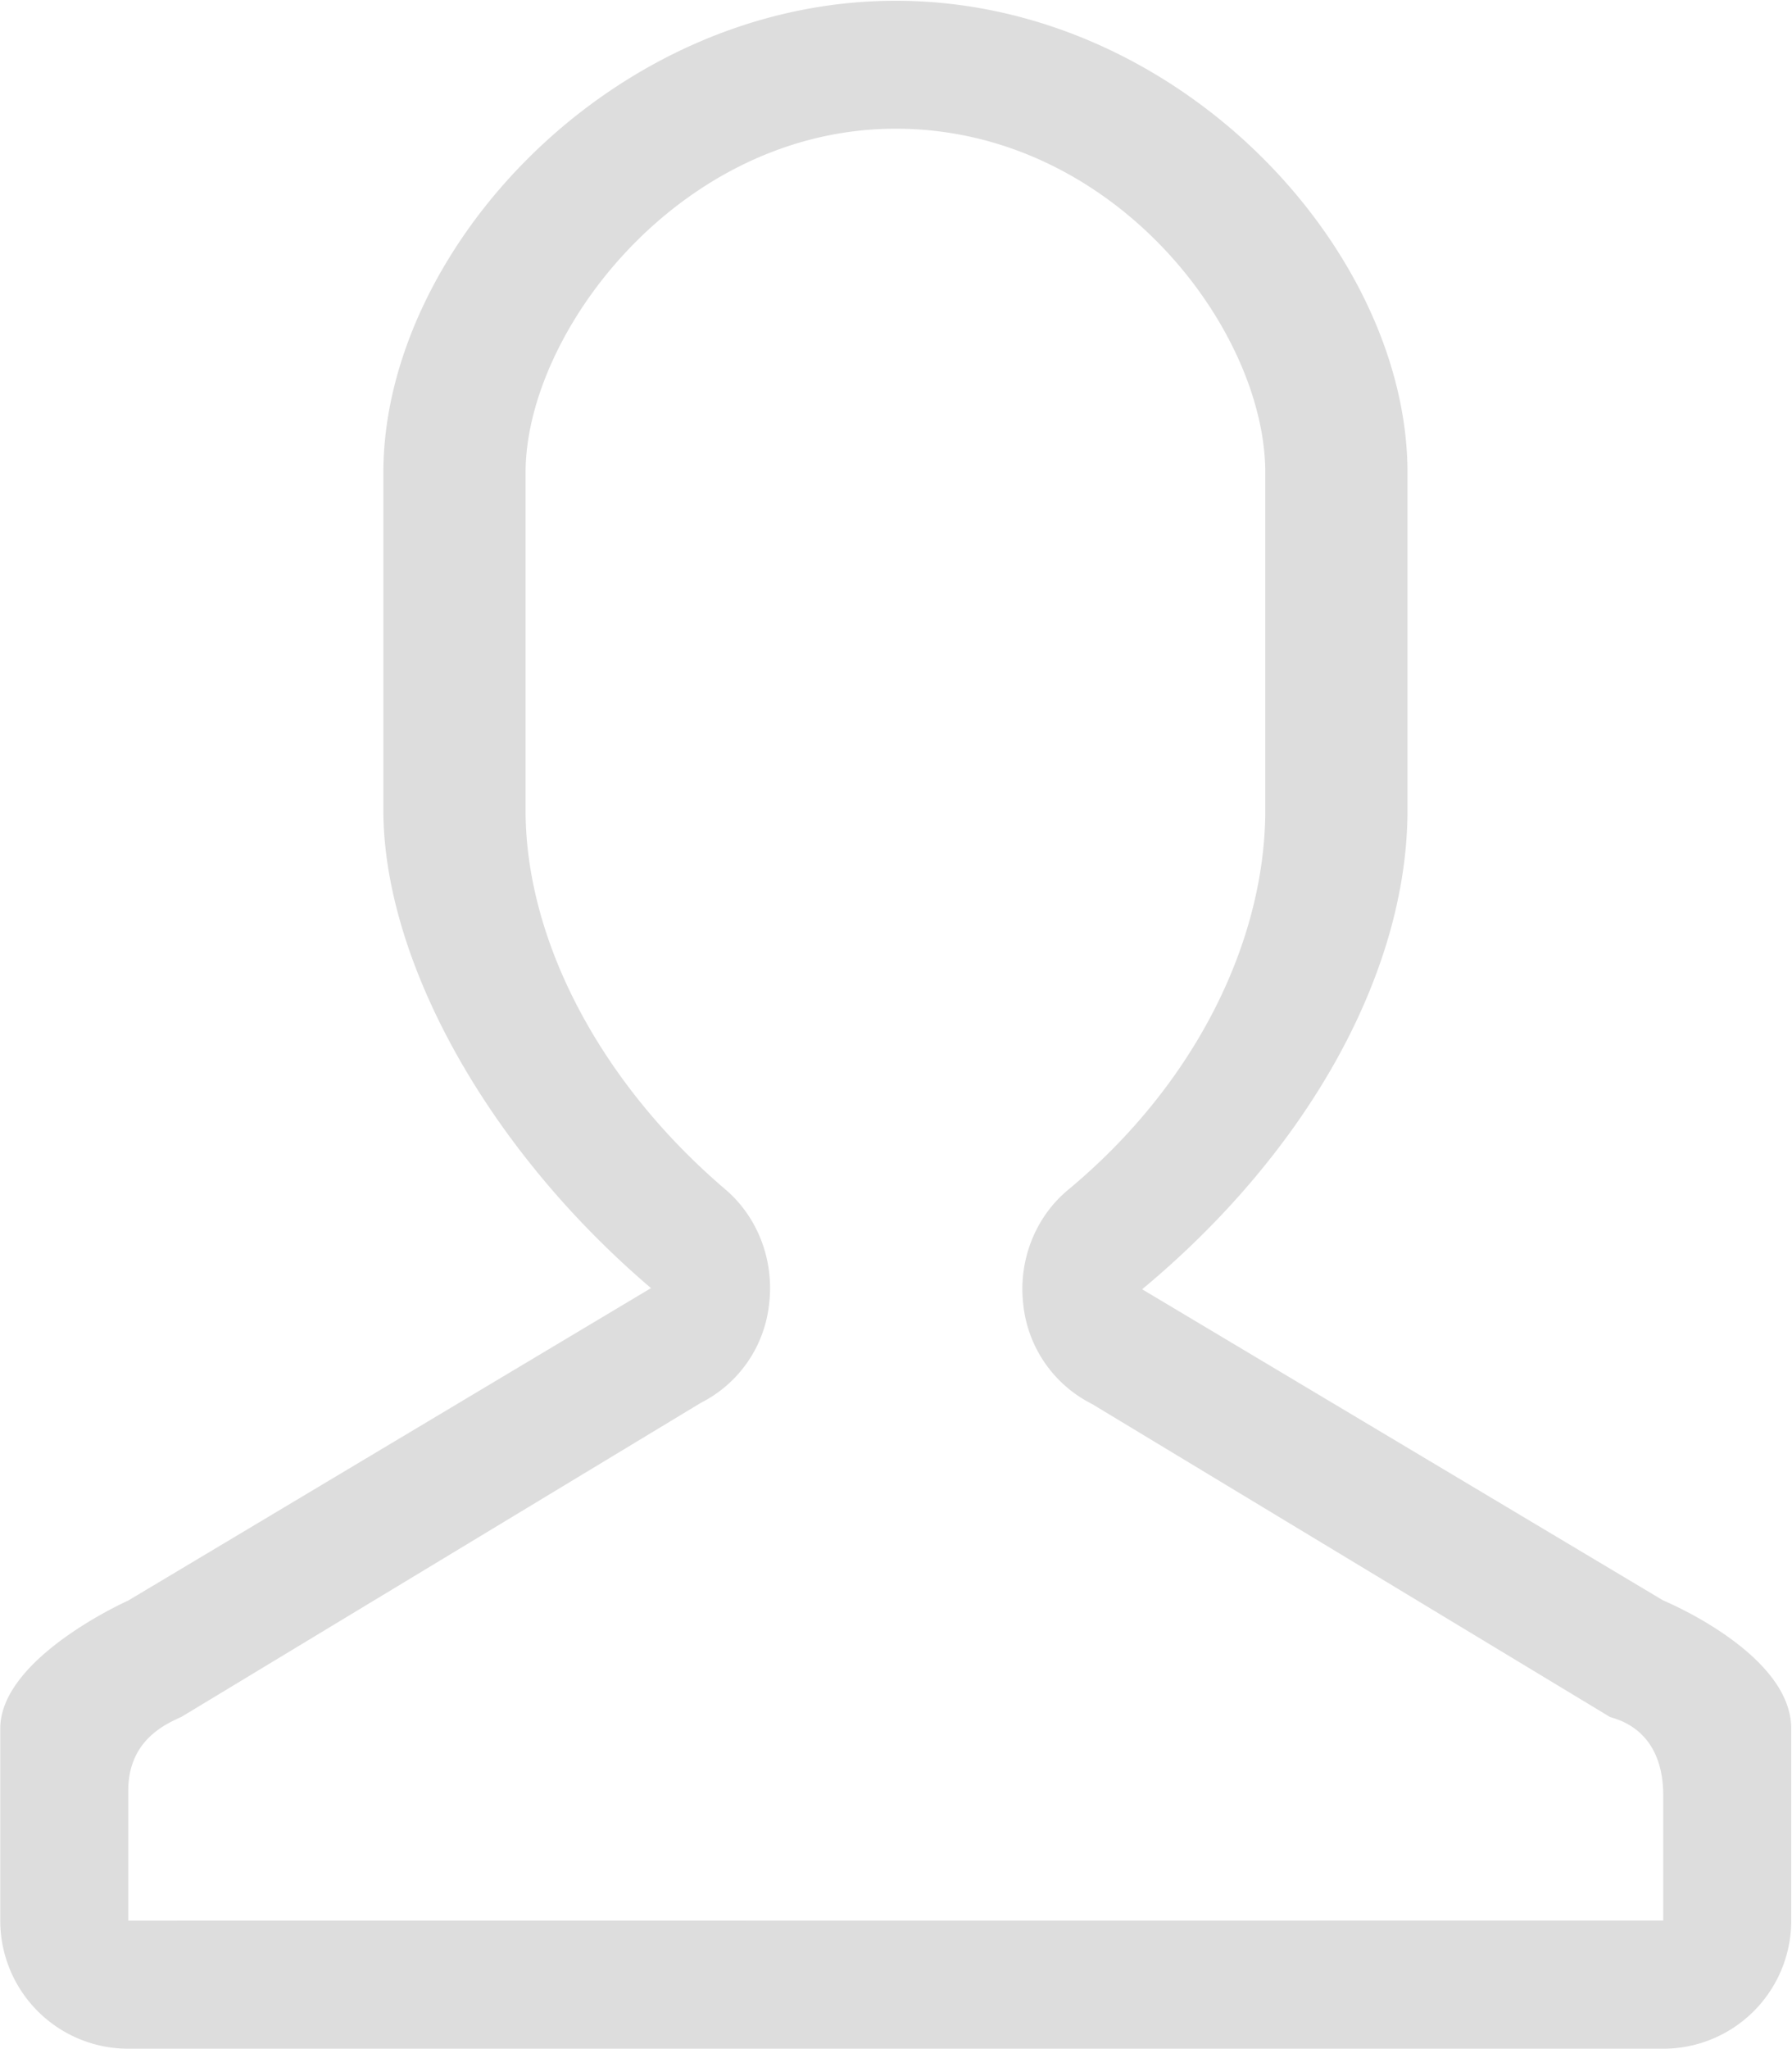 <svg xmlns="http://www.w3.org/2000/svg" xmlns:xlink="http://www.w3.org/1999/xlink" width="14" height="16" viewBox="0 0 14 16"><defs><path id="bghpa" d="M1414.998 6594.005c1.698 0 2.887 1.562 2.887 2.686v2.634c0 1.013-.537 2.133-1.541 2.966-.256.213-.389.55-.35.892a.984.984 0 0 0 .538.78l4.045 2.443c.034.016.417.08.417.614v.976l-11.992.001v-1.015c0-.398.298-.522.417-.577l4.056-2.451a.982.982 0 0 0 .534-.775c.04-.34-.09-.676-.34-.89-.967-.823-1.563-1.935-1.563-2.964v-2.634c0-1.1 1.209-2.686 2.892-2.686 1.683 0 0 0 0 0zm-4.003 2.686v2.634c0 1.151.79 2.625 2.091 3.733l-4.085 2.44s-.999.445-.999.999v1.5a1 1 0 0 0 1 1h11.992a1 1 0 0 0 1-1v-1.5c0-.588-1-1-1-1l-4.071-2.43c1.296-1.076 2.073-2.477 2.073-3.742v-2.634c0-1.744-1.79-3.685-3.998-3.685s-4.003 1.941-4.003 3.685z"/></defs><g><g transform="translate(-1408 -6593)"><use fill="#ddd" xlink:href="#bghpa"/></g></g></svg>